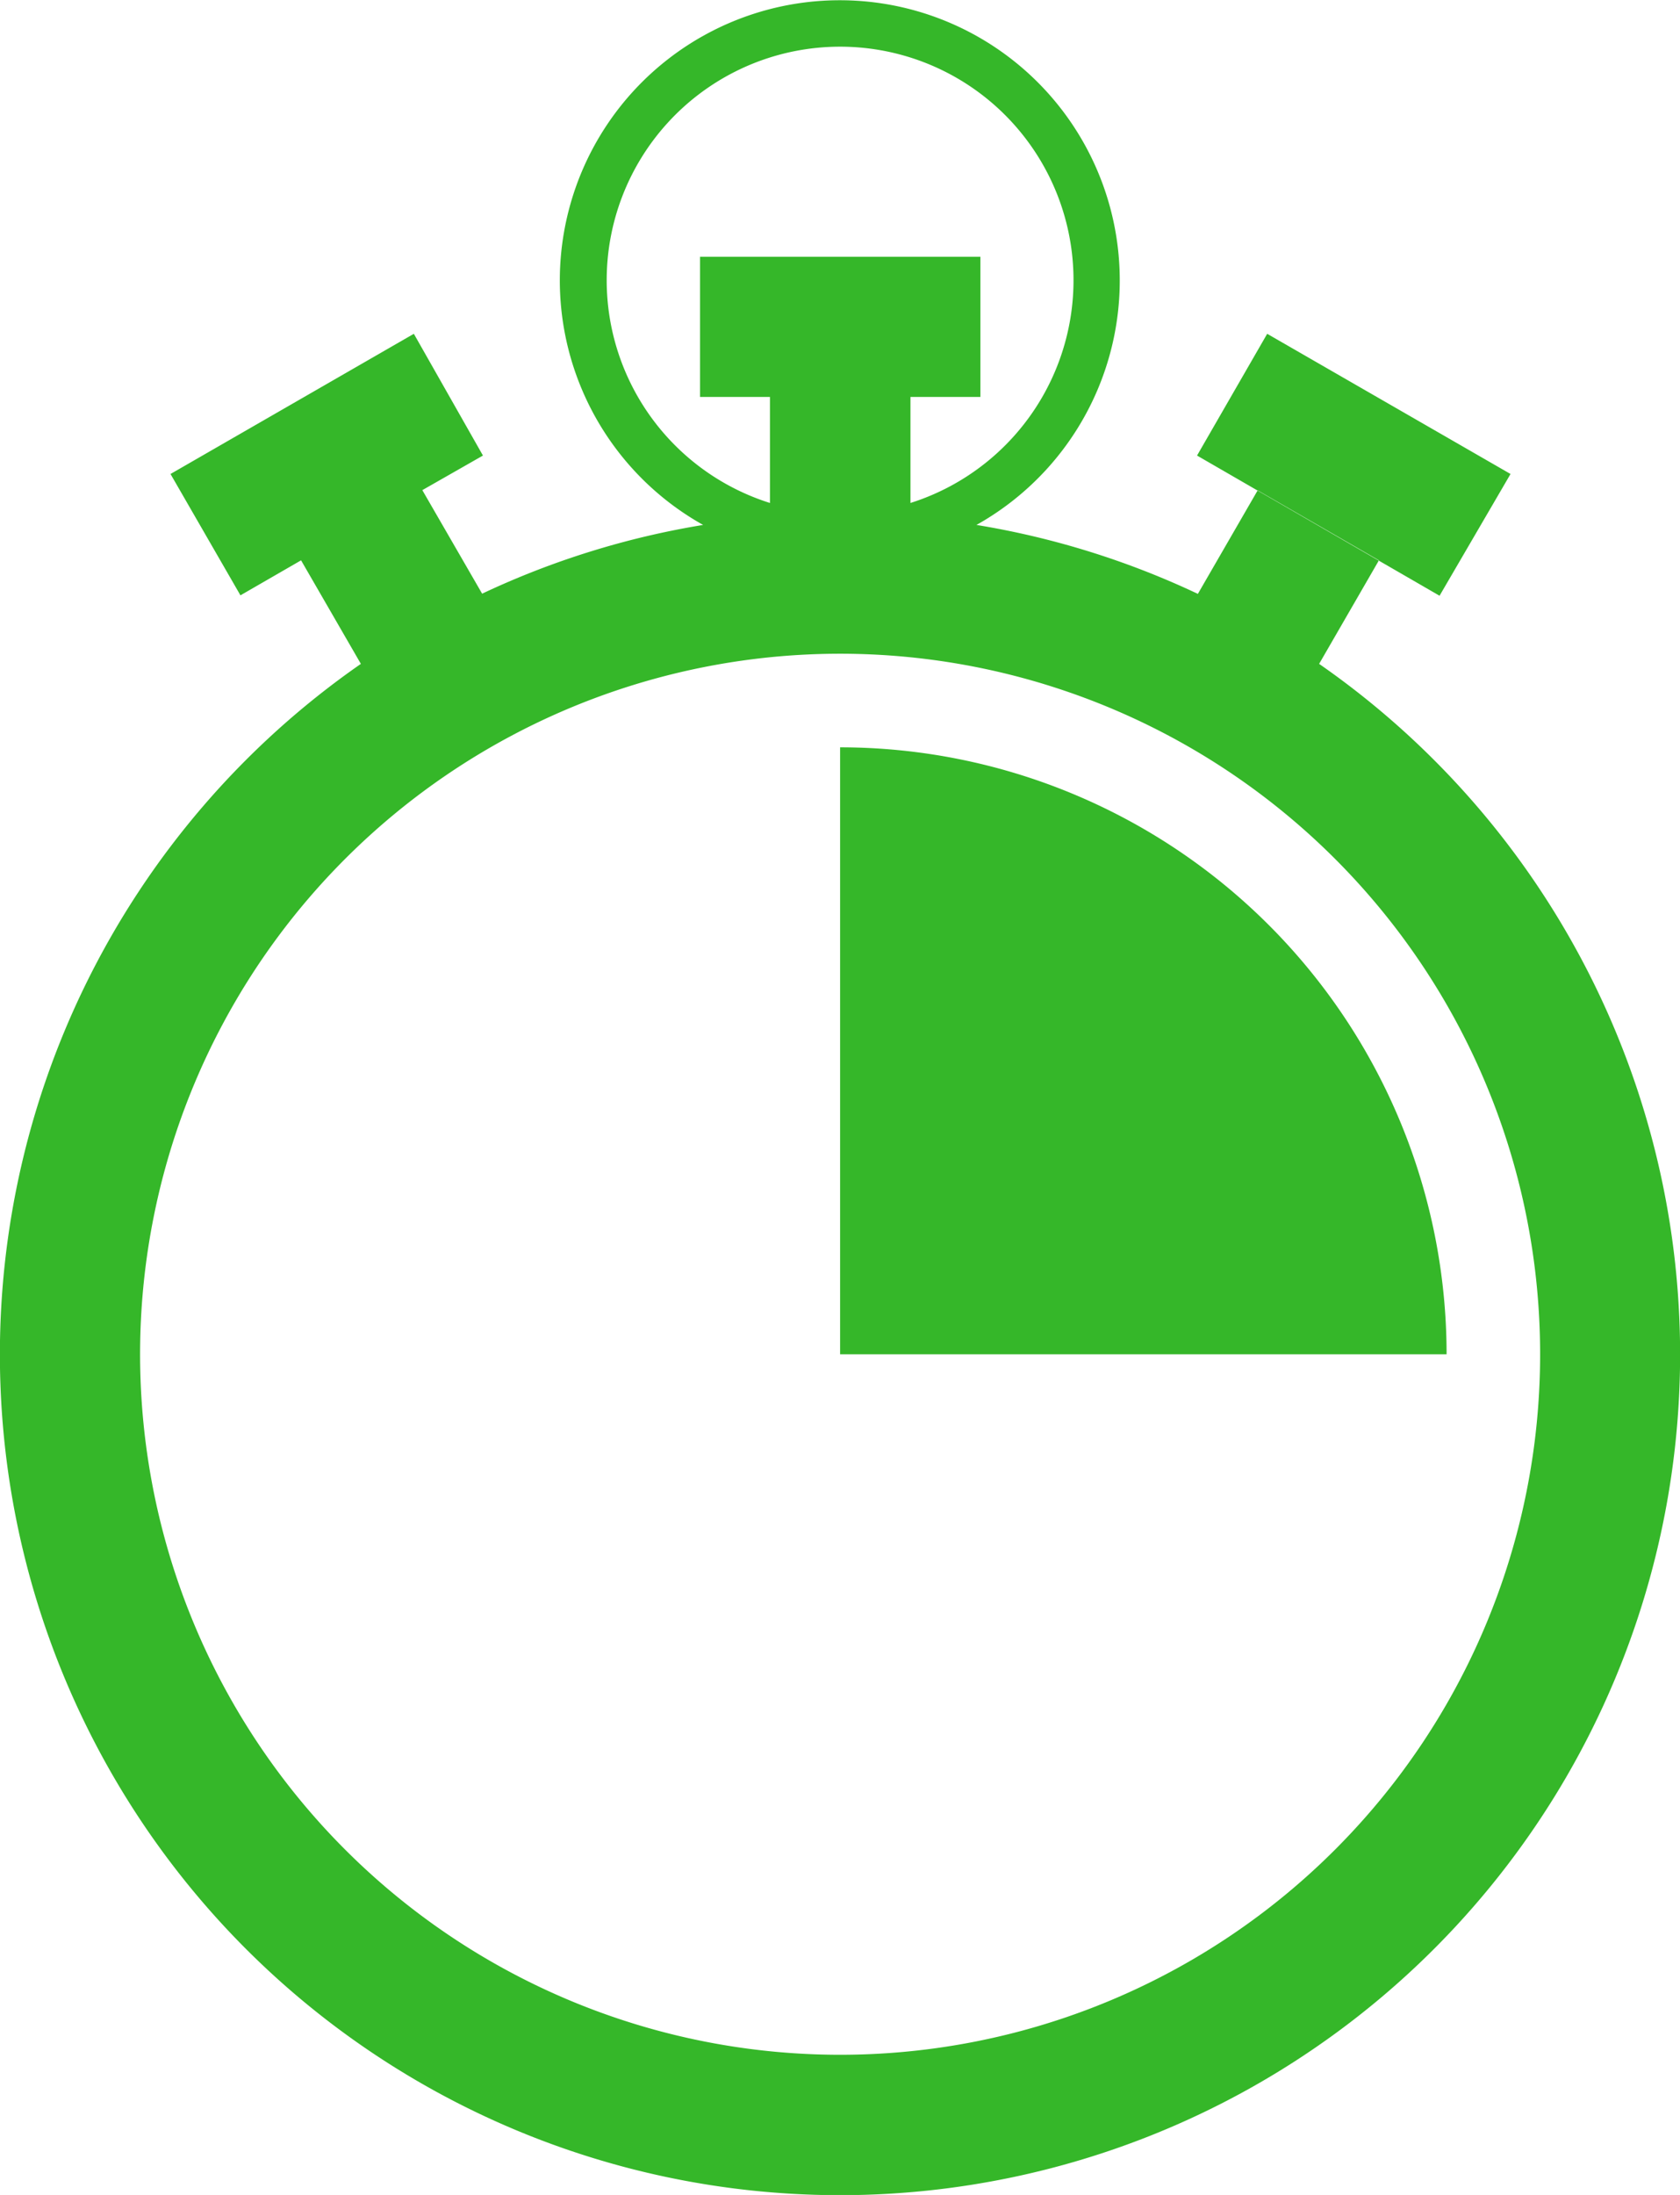 <svg xmlns="http://www.w3.org/2000/svg" viewBox="0 0 81.19 106">
  <title>icon-stopwatch</title>
  <g id="Layer_2" data-name="Layer 2">
    <g id="Icons">
      <path d="M63.75,32.06l2.89-5-5.86-3.38-2.89,5a40.3,40.3,0,0,0-10.7-3.33,13.53,13.53,0,1,0-13.21,0A40.3,40.3,0,0,0,23.3,28.67l-2.89-5L23.34,22,20,16.12,8.24,22.89l3.38,5.86,2.93-1.69,2.89,5a40.6,40.6,0,1,0,46.31,0ZM29.32,13.53A11.28,11.28,0,1,1,44,24.29V19.17h3.38V12.4H33.83v6.77h3.38v5.12A11.28,11.28,0,0,1,29.32,13.53ZM40.6,99.23A33.83,33.83,0,1,1,74.43,65.4,33.83,33.83,0,0,1,40.6,99.23Zm0-63.15V65.4H69.91A29.32,29.32,0,0,0,40.6,36.09ZM73,22.89,61.24,16.12,57.85,22l11.72,6.77Z" fill="#35b729" fill-rule="evenodd"/>
    </g>
  </g>
</svg>
